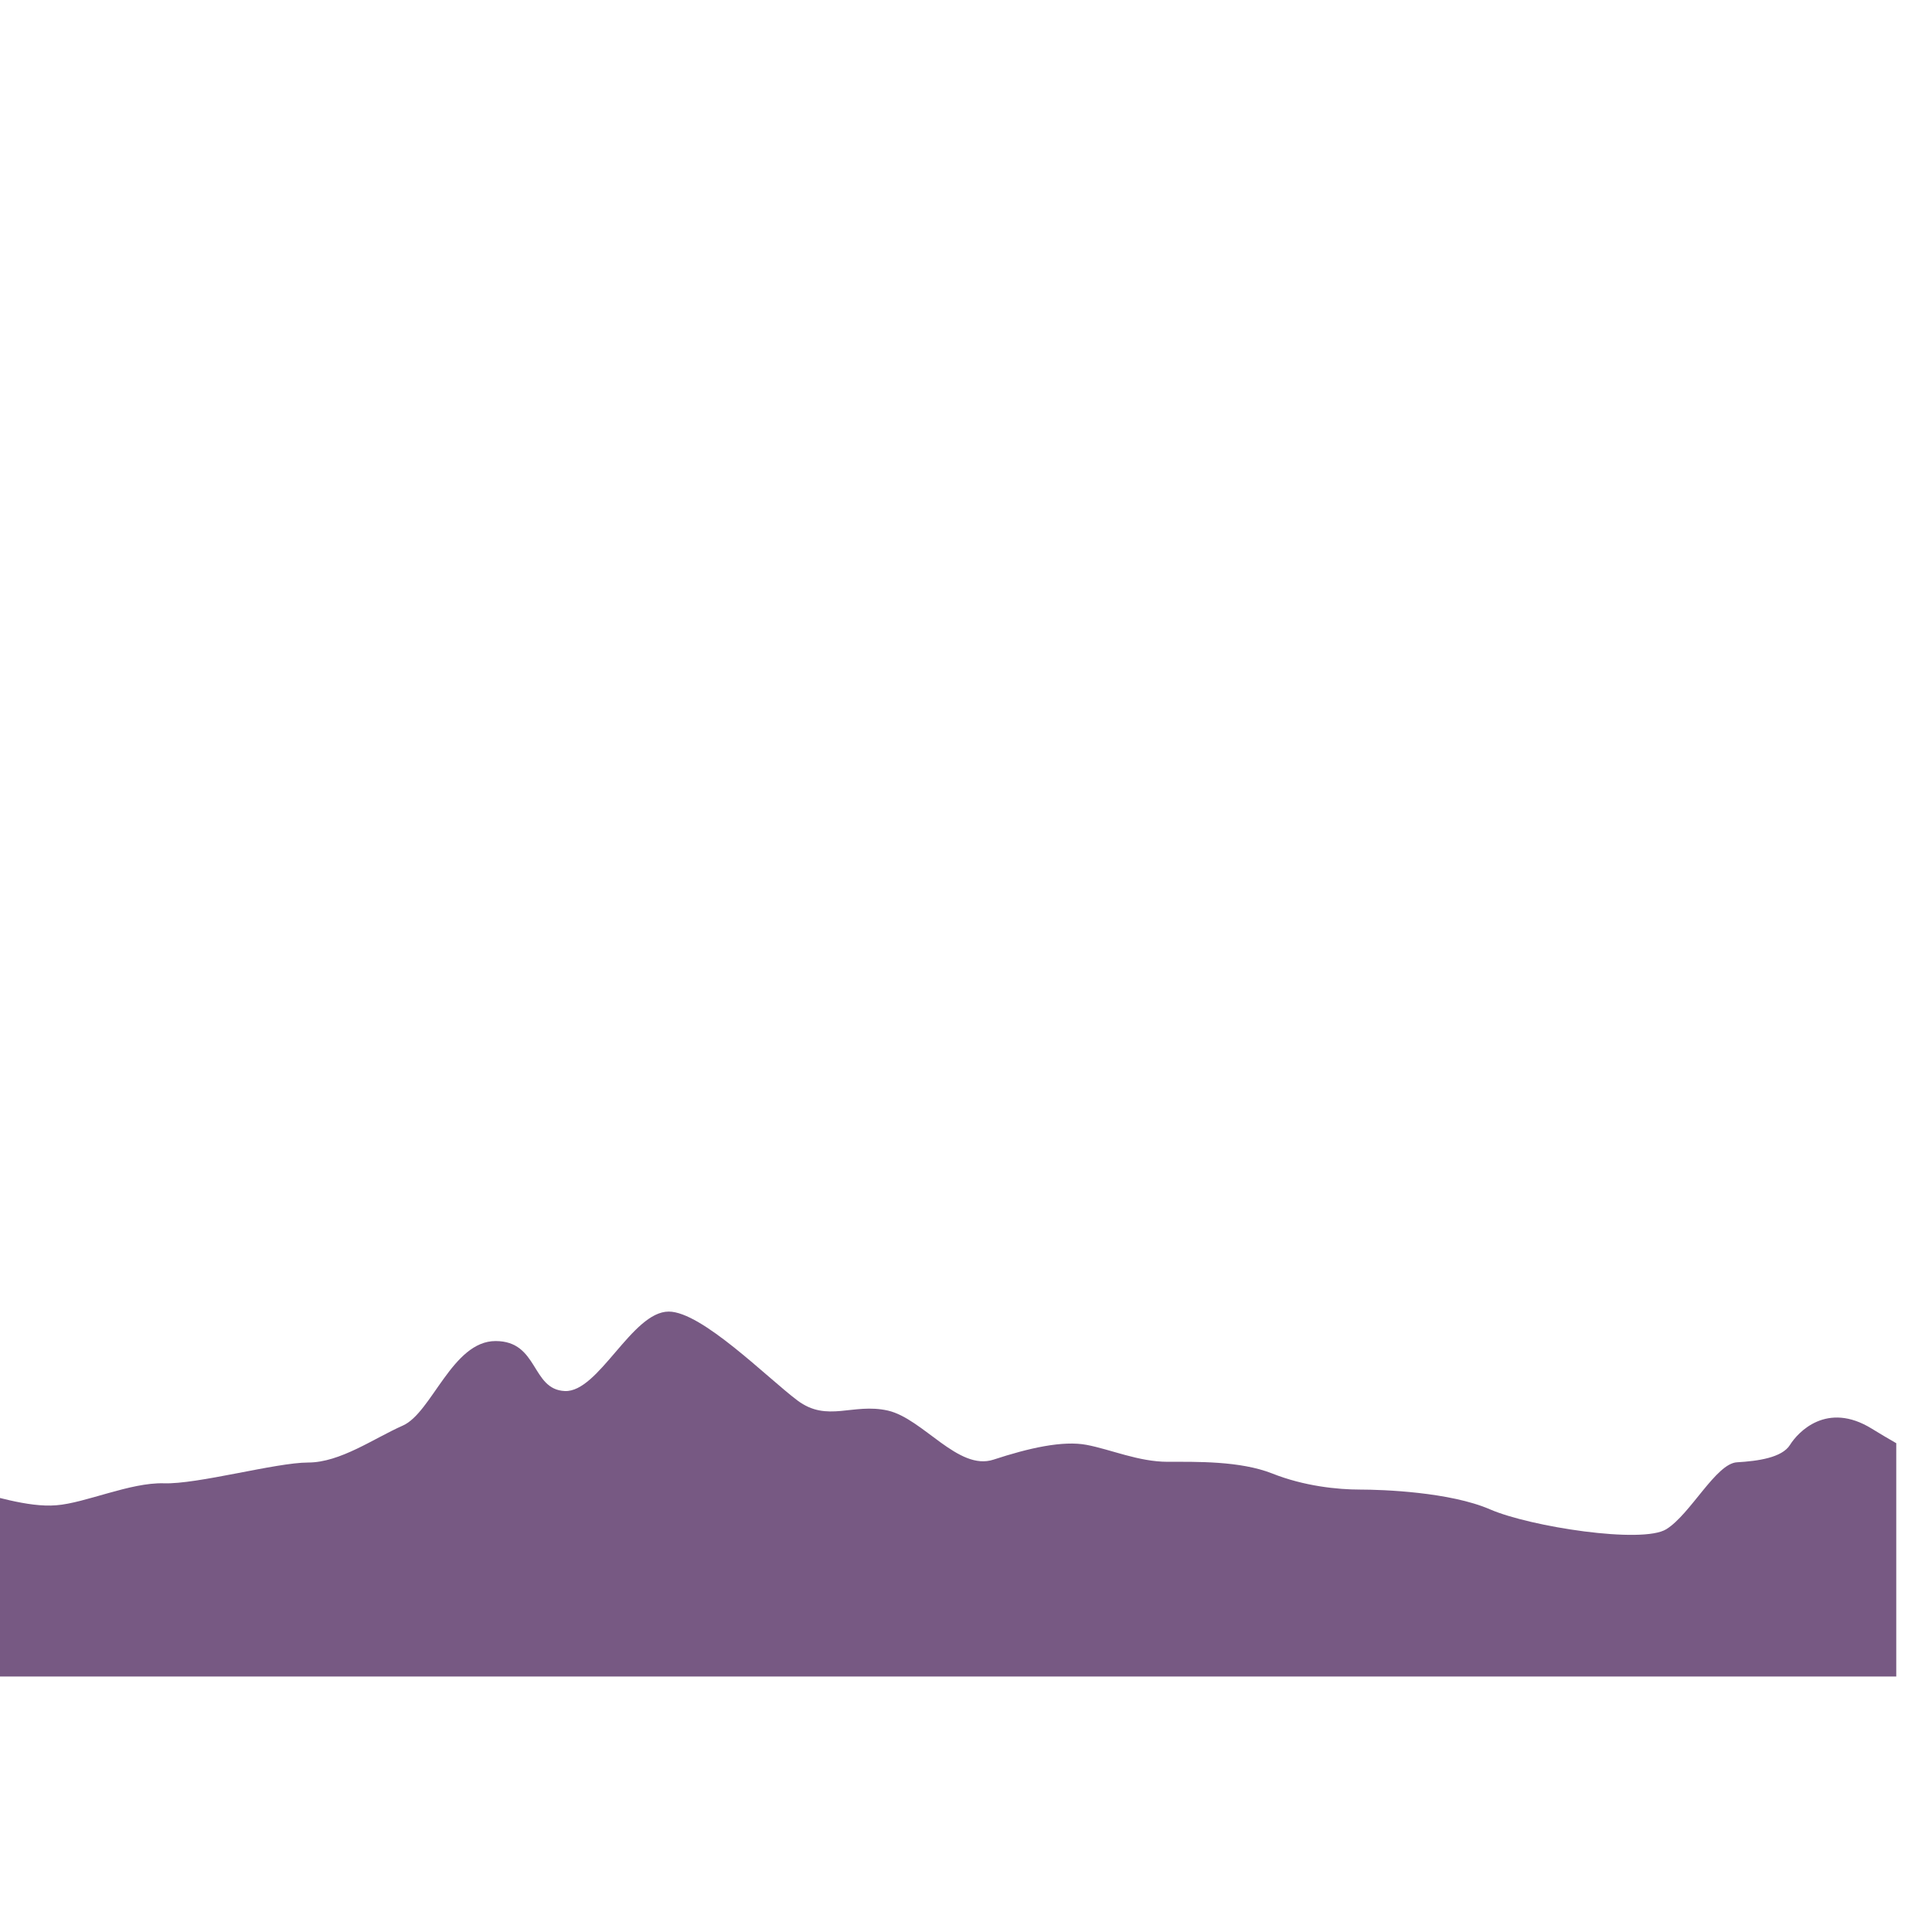 <svg xmlns="http://www.w3.org/2000/svg" xmlns:xlink="http://www.w3.org/1999/xlink" version="1.1" x="0px" y="0px" viewBox="0 0 800 800" style="enable-background:new 0 0 800 800;" xml:space="preserve">
<style>
.st18{fill:#775983;}
</style>
<path xmlns="http://www.w3.org/2000/svg" class="st18" d="M-17.5,694.6v-78.5c1.1,0.1,2.1,0.3,3,0.5c10.6,2.4,25.9,7.7,37.8,6.7c12-0.9,30.6-9.5,44.5-9.1     c13.9,0.5,46.5-8.6,59.8-8.6c13.3,0,27.2-10,39.2-15.3c12-5.3,20.5-35,38.4-35c17.9,0,14.7,20.1,28.7,20.7     c14,0.6,27.8-32.9,43-32.9c13.7,0,40.9,27.5,53.3,36.8c12.4,9.3,22.9,0.9,37.5,4.2c14.6,3.4,29.1,25.1,43.7,20.3     c14.6-4.8,28.7-8,38.6-6.1c10,1.9,21.5,7,33.5,7c12,0,29.9-0.4,43.2,4.8c13.3,5.3,27.2,6.7,36.5,6.7c9.3,0,37.2,1,53.8,8.2     c16.6,7.2,63.1,14.4,73,8.2c10-6.2,20.6-27.3,29.3-27.7c8.6-0.5,18.6-1.9,21.9-7.2c3.3-5.3,15.3-18.2,33.9-6.7     c3.4,2.1,6.8,4.1,10.1,6v96.6H-17.5z"/>
</svg>